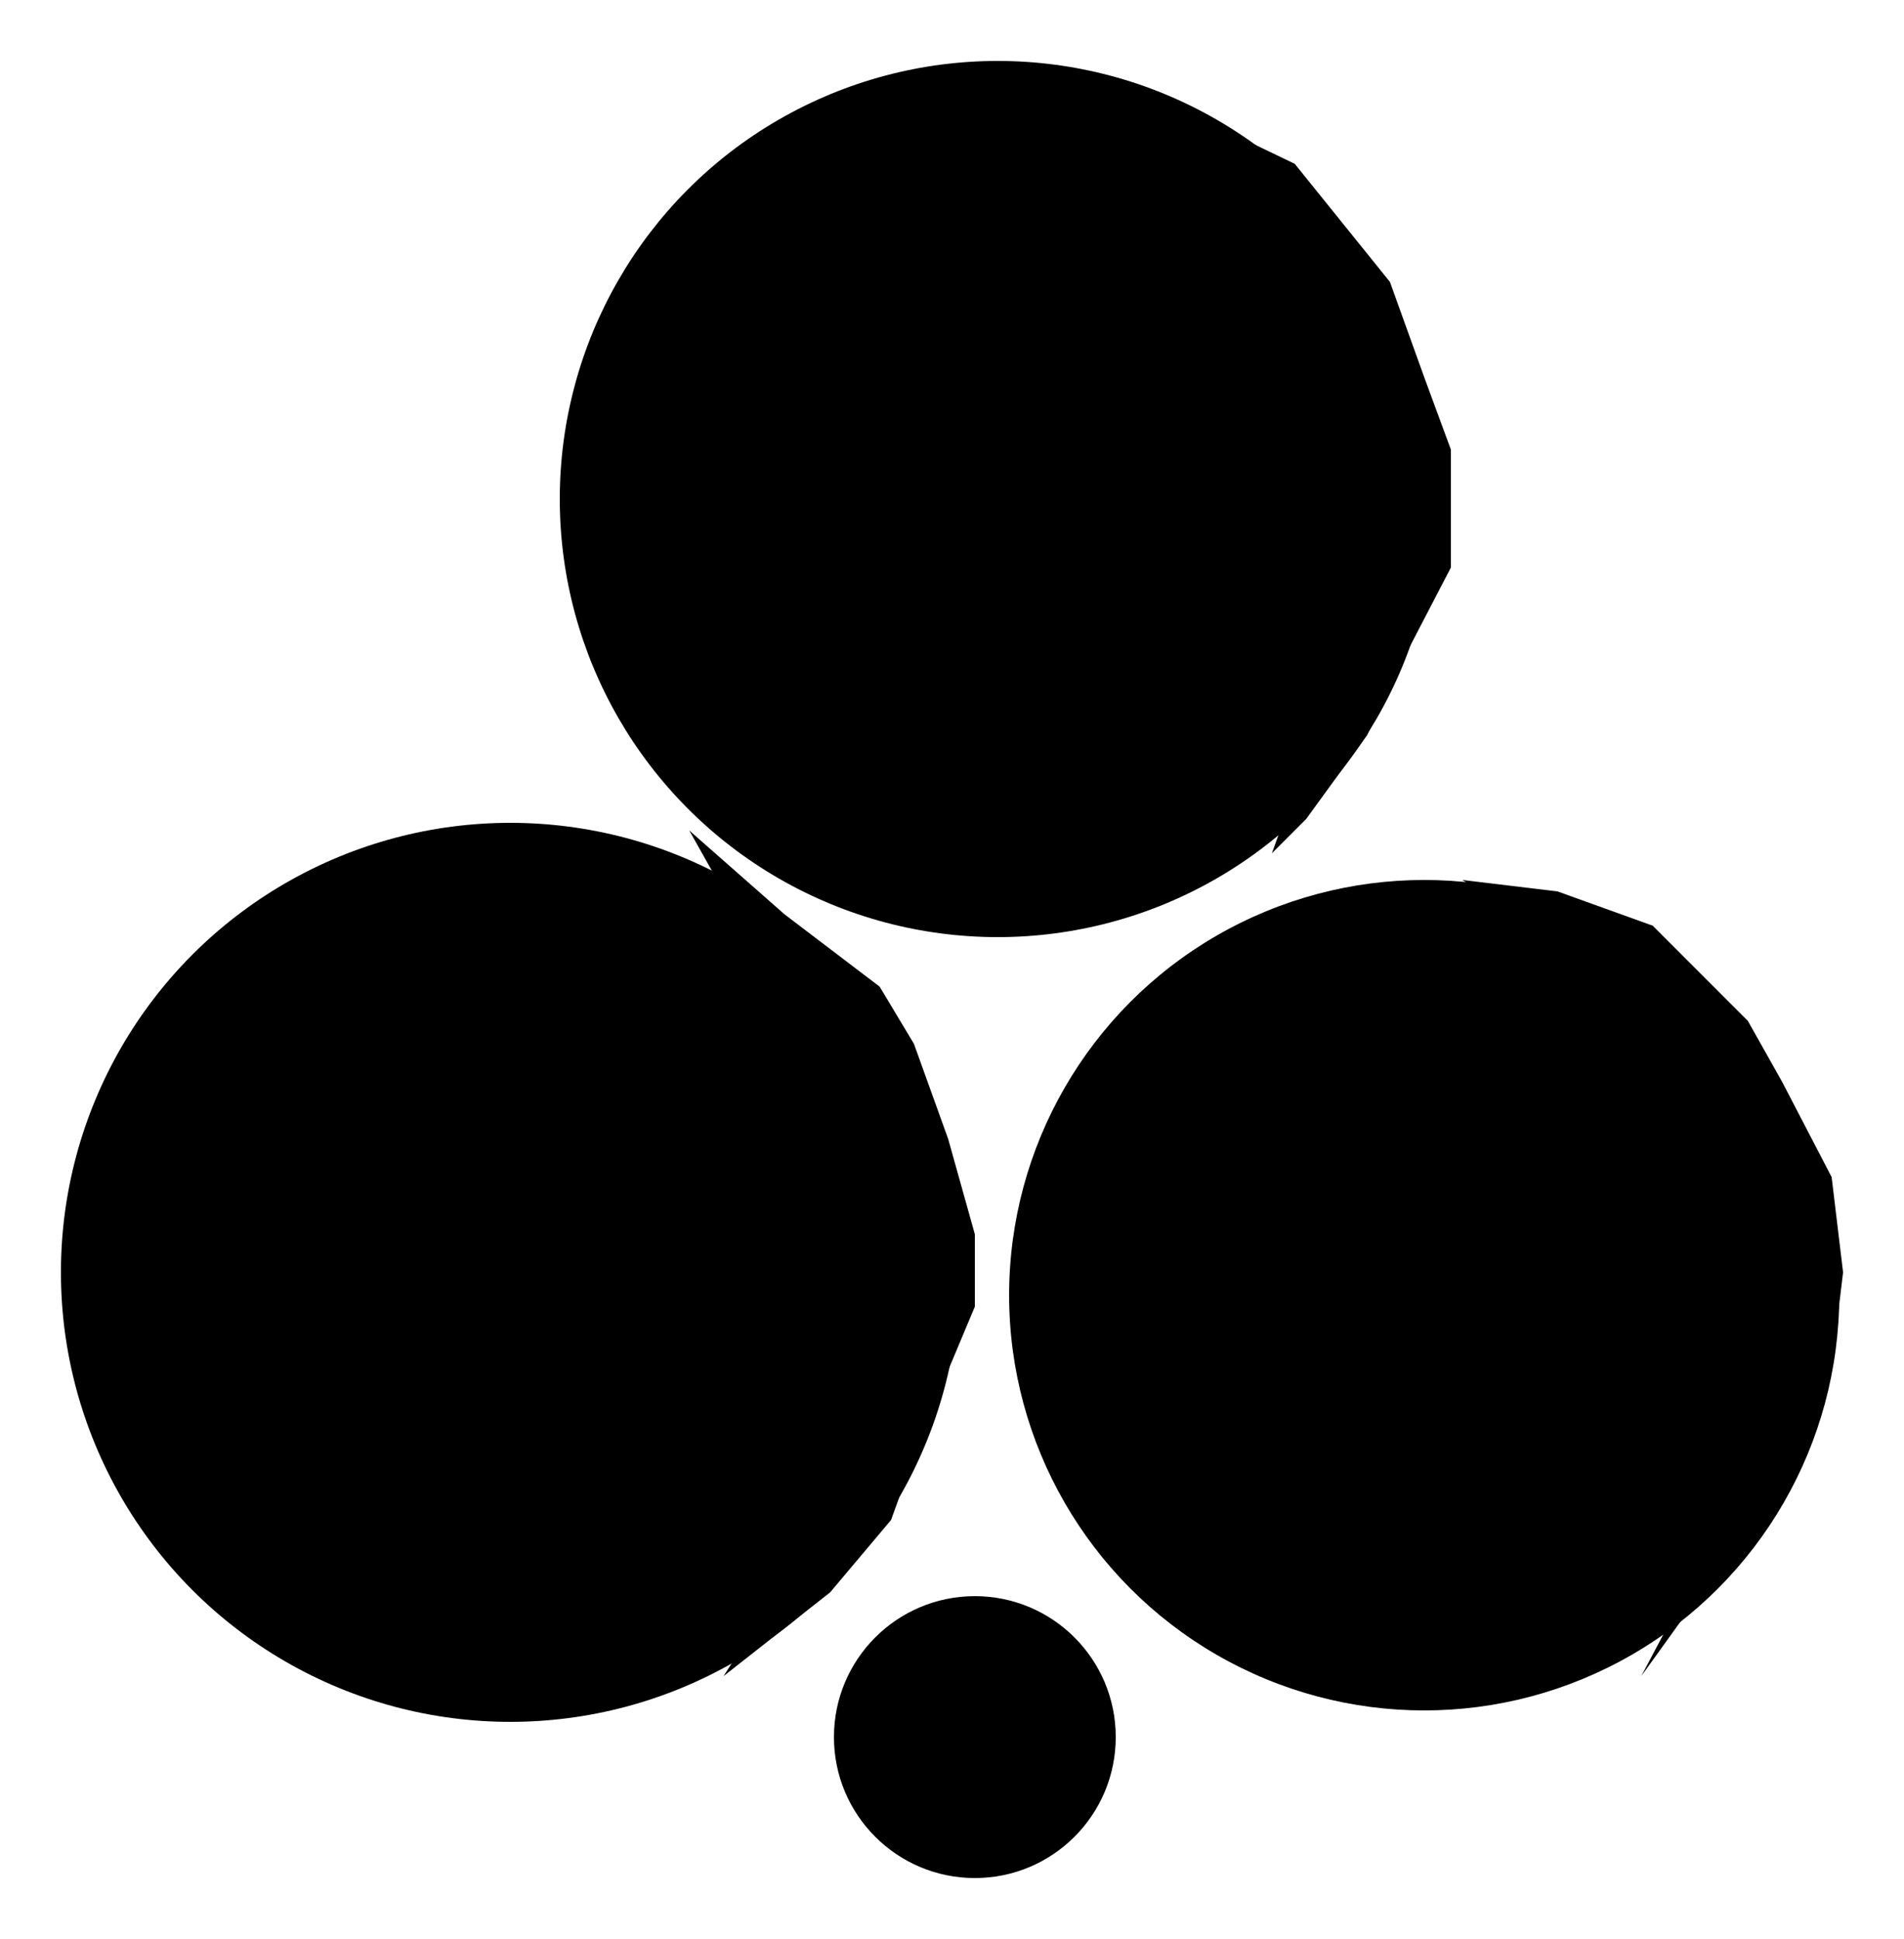 <?xml version="1.0" encoding="UTF-8"?>
<?xml-stylesheet href="SVGStyle.css" type="text/css"?><svg xmlns="http://www.w3.org/2000/svg" version="1.2" baseProfile="tiny" xml:space="preserve" style="shape-rendering:geometricPrecision; fill-rule:evenodd;" width="5mm" height="5.09mm" viewBox="-2.56 -4.56 5 5.09">
  <title>CAIRNS01</title>
  <desc>cairn</desc>
  <rect class="symbolBox layout" fill="none" x="-2.4" y="-4.4" height="4.77" width="4.68"/>
  <rect class="svgBox layout" fill="none" x="-2.4" y="-4.4" height="4.77" width="4.68"/>
  <path d=" M 0.18,-4.38 L 0.59,-4.25 L 0.84,-4.13 L 1.09,-3.82 L 1.18,-3.57 L 1.25,-3.38 L 1.25,-3.07 L 1.12,-2.82 L 1.03,-2.63 L 0.87,-2.41 L 0.78,-2.32 L 0.87,-2.57 L 1,-2.82 L 1.03,-3 L 1.03,-3.32 L 0.93,-3.63 L 0.84,-3.82 L 0.68,-4 L 0.43,-4.22 L 0.18,-4.38 Z" class="fLANDF"/>
  <path d=" M -0.75,-2.38 L -0.5,-2.16 L -0.25,-1.97 L -0.16,-1.82 L -0.07,-1.57 L 0,-1.32 L 0,-1.13 L -0.13,-0.82 L -0.22,-0.57 L -0.38,-0.38 L -0.66,-0.16 L -0.5,-0.41 L -0.38,-0.66 L -0.25,-1.16 L -0.25,-1.41 L -0.38,-1.72 L -0.47,-1.91 L -0.66,-2.22 L -0.75,-2.38 Z" class="fLANDF"/>
  <path d=" M 1.28,-2.25 L 1.53,-2.22 L 1.78,-2.13 L 2.03,-1.88 L 2.12,-1.72 L 2.25,-1.47 L 2.28,-1.22 L 2.25,-0.97 L 2.18,-0.75 L 2.09,-0.57 L 1.93,-0.41 L 1.75,-0.16 L 1.93,-0.5 L 2.03,-0.82 L 2.09,-1.16 L 2,-1.57 L 1.84,-1.82 L 1.62,-2.07 L 1.43,-2.16 L 1.28,-2.25 Z" class="fLANDF"/>
  <circle class="f0 sLANDF" style="stroke-width: 0.32;" cx="0" cy="0" r="0.37"/>
  <circle class="f0 sLANDF" style="stroke-width: 0.32;" cx="-1.22" cy="-1.22" r="1.18"/>
  <circle class="f0 sLANDF" style="stroke-width: 0.32;" cx="0.06" cy="-3.25" r="1.15"/>
  <circle class="f0 sLANDF" style="stroke-width: 0.32;" cx="1.18" cy="-1.16" r="1.09"/>
  <path d=" M -2.22,0 L -0.41,0" class="sl f0 sLANDF" style="stroke-width: 0.32;"/>
  <path d=" M 0.37,0 L 2.12,0" class="sl f0 sLANDF" style="stroke-width: 0.32;"/>
  <circle class="pivotPoint layout" fill="none" cx="0" cy="0" r="1"/>
</svg>
